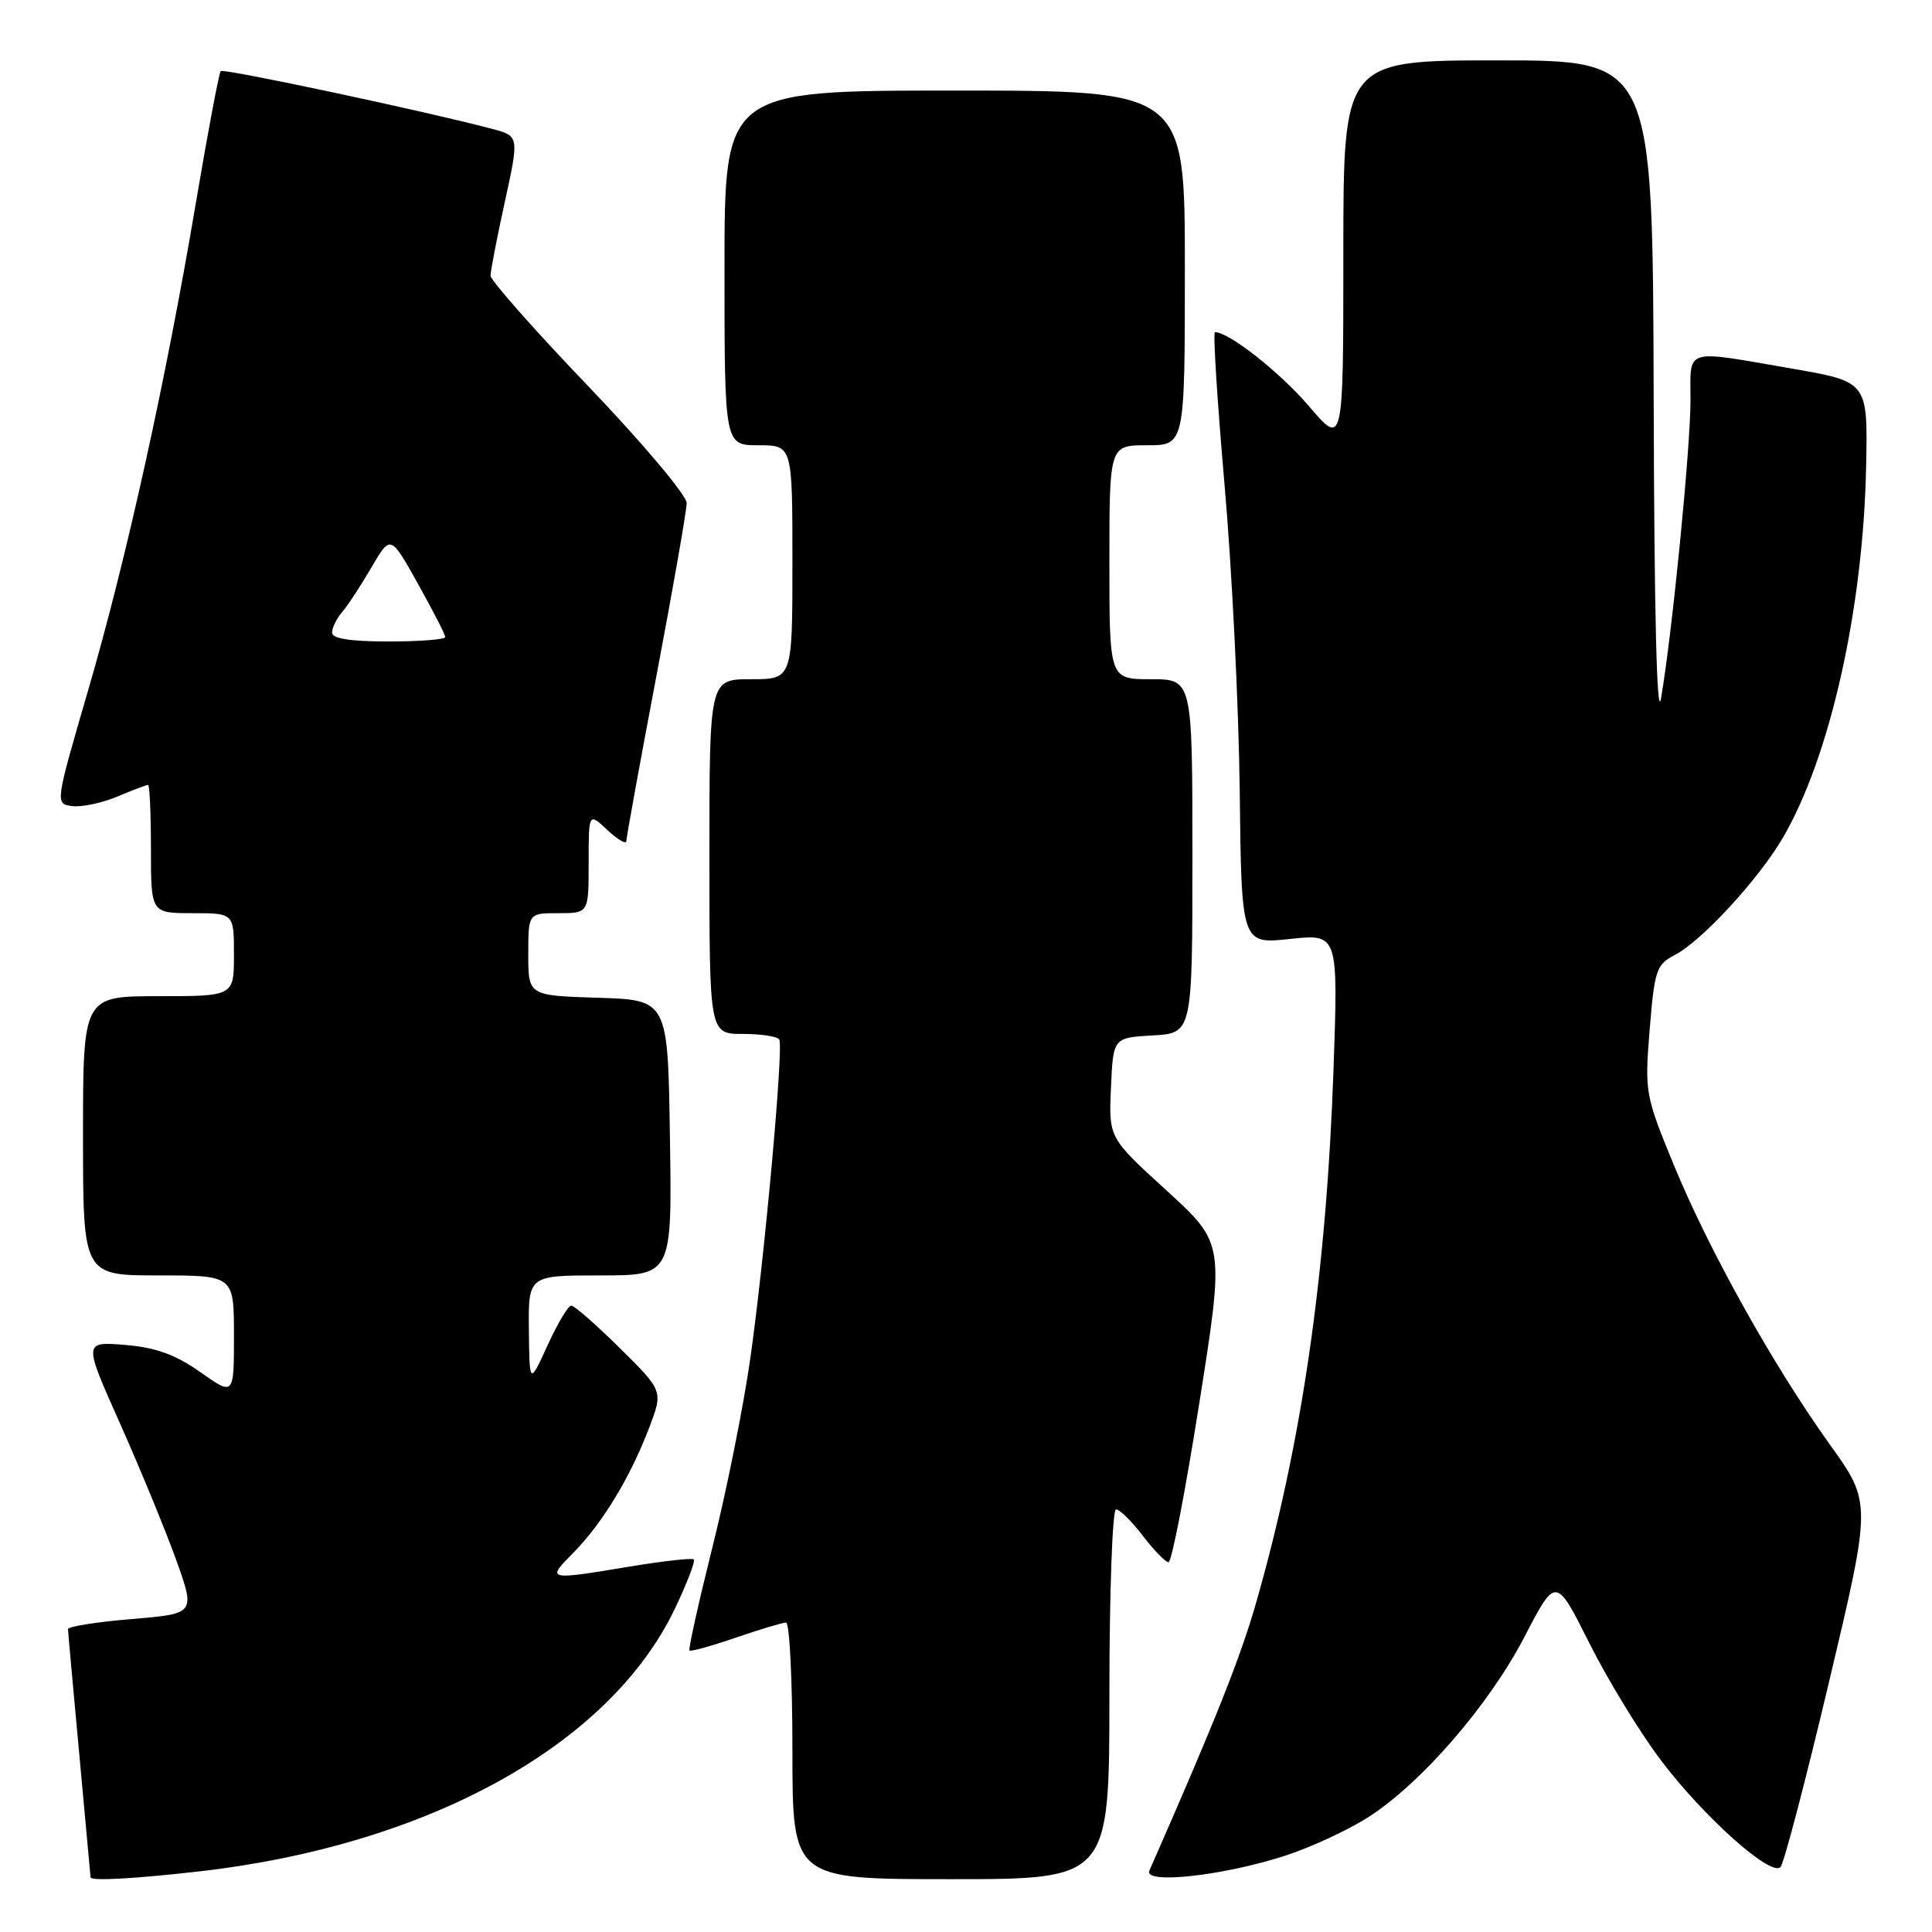 <?xml version="1.0" encoding="UTF-8" standalone="no"?>
<!DOCTYPE svg PUBLIC "-//W3C//DTD SVG 1.1//EN" "http://www.w3.org/Graphics/SVG/1.1/DTD/svg11.dtd" >
<svg xmlns="http://www.w3.org/2000/svg" xmlns:xlink="http://www.w3.org/1999/xlink" version="1.1" viewBox="0 0 256 256">
 <g >
 <path fill="currentColor"
d=" M 26.48 247.96 C 56.80 244.48 80.80 231.21 89.43 213.15 C 91.04 209.78 92.16 206.85 91.93 206.63 C 91.69 206.42 87.90 206.84 83.50 207.57 C 72.42 209.41 72.37 209.39 75.97 205.75 C 79.83 201.84 83.54 195.71 86.03 189.15 C 87.87 184.31 87.87 184.31 82.16 178.66 C 79.01 175.55 76.11 173.00 75.70 173.00 C 75.29 173.00 73.88 175.36 72.56 178.25 C 70.16 183.50 70.16 183.50 70.08 176.25 C 70.00 169.00 70.00 169.00 79.52 169.00 C 89.05 169.00 89.05 169.00 88.77 150.75 C 88.50 132.50 88.50 132.50 79.25 132.21 C 70.00 131.92 70.00 131.92 70.00 126.46 C 70.00 121.00 70.00 121.00 74.00 121.00 C 78.00 121.00 78.00 121.00 78.00 114.33 C 78.00 107.65 78.00 107.65 80.50 110.00 C 81.88 111.29 83.00 111.93 83.00 111.42 C 83.00 110.92 84.80 101.05 86.99 89.50 C 89.18 77.95 90.98 67.67 90.99 66.66 C 90.99 65.65 85.15 58.70 78.00 51.23 C 70.85 43.77 65.00 37.15 65.00 36.53 C 65.00 35.91 65.85 31.49 66.90 26.71 C 68.80 18.02 68.80 18.02 65.15 17.06 C 56.25 14.71 29.63 9.04 29.25 9.42 C 29.02 9.64 27.56 17.41 25.99 26.67 C 22.00 50.34 16.78 73.98 11.67 91.50 C 7.30 106.50 7.30 106.50 9.55 106.81 C 10.78 106.98 13.47 106.41 15.52 105.56 C 17.57 104.70 19.41 104.00 19.62 104.00 C 19.83 104.00 20.00 107.83 20.00 112.50 C 20.00 121.00 20.00 121.00 25.50 121.00 C 31.00 121.00 31.00 121.00 31.00 126.50 C 31.00 132.00 31.00 132.00 21.00 132.00 C 11.00 132.00 11.00 132.00 11.00 150.50 C 11.00 169.00 11.00 169.00 21.00 169.00 C 31.00 169.00 31.00 169.00 31.00 176.98 C 31.00 184.96 31.00 184.96 26.54 181.81 C 23.23 179.48 20.65 178.55 16.57 178.21 C 11.05 177.76 11.05 177.76 15.91 188.63 C 18.57 194.61 21.91 202.72 23.33 206.66 C 25.90 213.83 25.90 213.83 17.45 214.53 C 12.80 214.92 9.01 215.52 9.01 215.87 C 9.02 216.22 9.69 223.70 10.51 232.50 C 11.32 241.30 11.99 248.61 12.00 248.75 C 12.00 249.27 17.80 248.95 26.48 247.96 Z  M 147.00 224.50 C 147.00 211.03 147.40 200.00 147.88 200.00 C 148.37 200.00 149.96 201.57 151.43 203.50 C 152.90 205.43 154.44 207.00 154.84 207.00 C 155.25 207.00 157.09 197.50 158.92 185.88 C 162.26 164.77 162.26 164.77 154.59 157.76 C 146.91 150.76 146.91 150.76 147.21 144.13 C 147.50 137.50 147.50 137.50 152.75 137.20 C 158.00 136.90 158.00 136.90 158.00 113.45 C 158.00 90.00 158.00 90.00 152.50 90.00 C 147.00 90.00 147.00 90.00 147.00 74.50 C 147.00 59.00 147.00 59.00 152.00 59.00 C 157.00 59.00 157.00 59.00 157.00 35.50 C 157.00 12.00 157.00 12.00 126.50 12.00 C 96.00 12.00 96.00 12.00 96.00 35.50 C 96.00 59.00 96.00 59.00 100.50 59.00 C 105.00 59.00 105.00 59.00 105.00 74.50 C 105.00 90.00 105.00 90.00 99.50 90.00 C 94.00 90.00 94.00 90.00 94.00 113.50 C 94.00 137.00 94.00 137.00 98.44 137.00 C 100.88 137.00 103.05 137.34 103.26 137.75 C 103.84 138.87 101.29 166.85 99.42 180.00 C 98.52 186.32 96.27 197.55 94.42 204.94 C 92.57 212.34 91.19 218.53 91.36 218.70 C 91.53 218.87 94.29 218.10 97.49 217.00 C 100.69 215.90 103.69 215.00 104.16 215.00 C 104.62 215.00 105.00 222.65 105.00 232.00 C 105.00 249.00 105.00 249.00 126.00 249.00 C 147.00 249.00 147.00 249.00 147.00 224.50 Z  M 170.50 245.82 C 173.80 244.73 178.65 242.48 181.27 240.81 C 188.30 236.32 197.27 225.98 202.00 216.89 C 206.16 208.88 206.16 208.88 210.58 217.69 C 213.01 222.54 217.26 229.51 220.03 233.18 C 225.70 240.71 234.69 248.75 235.93 247.39 C 236.38 246.90 239.28 235.84 242.37 222.81 C 247.99 199.11 247.99 199.11 242.48 191.43 C 234.98 180.97 226.48 165.74 221.79 154.37 C 217.99 145.13 217.92 144.72 218.59 136.41 C 219.23 128.55 219.48 127.80 221.92 126.54 C 225.48 124.70 233.04 116.49 236.25 110.99 C 242.50 100.27 246.89 80.68 247.27 61.84 C 247.50 50.59 247.50 50.59 237.50 48.85 C 222.95 46.34 224.00 46.01 224.00 53.03 C 224.00 59.37 221.57 83.98 220.10 92.50 C 219.55 95.70 219.19 81.40 219.12 52.75 C 219.00 8.00 219.00 8.00 198.50 8.00 C 178.00 8.00 178.00 8.00 178.00 33.58 C 178.00 59.16 178.00 59.16 173.45 53.83 C 169.63 49.36 162.87 44.02 160.99 44.01 C 160.71 44.00 161.29 53.11 162.26 64.25 C 163.24 75.39 164.14 93.63 164.27 104.80 C 164.50 125.10 164.50 125.10 170.91 124.42 C 177.32 123.73 177.32 123.73 176.70 141.62 C 175.75 168.84 172.51 191.19 166.44 212.38 C 164.34 219.69 161.05 227.96 152.30 247.87 C 151.48 249.74 162.31 248.52 170.50 245.82 Z  M 44.00 83.83 C 44.00 83.18 44.61 81.95 45.35 81.08 C 46.10 80.21 47.84 77.55 49.22 75.18 C 51.75 70.85 51.75 70.85 55.37 77.34 C 57.37 80.91 59.00 84.09 59.00 84.41 C 59.00 84.74 55.62 85.00 51.50 85.00 C 46.44 85.00 44.00 84.62 44.00 83.83 Z "/>
</g>
</svg>